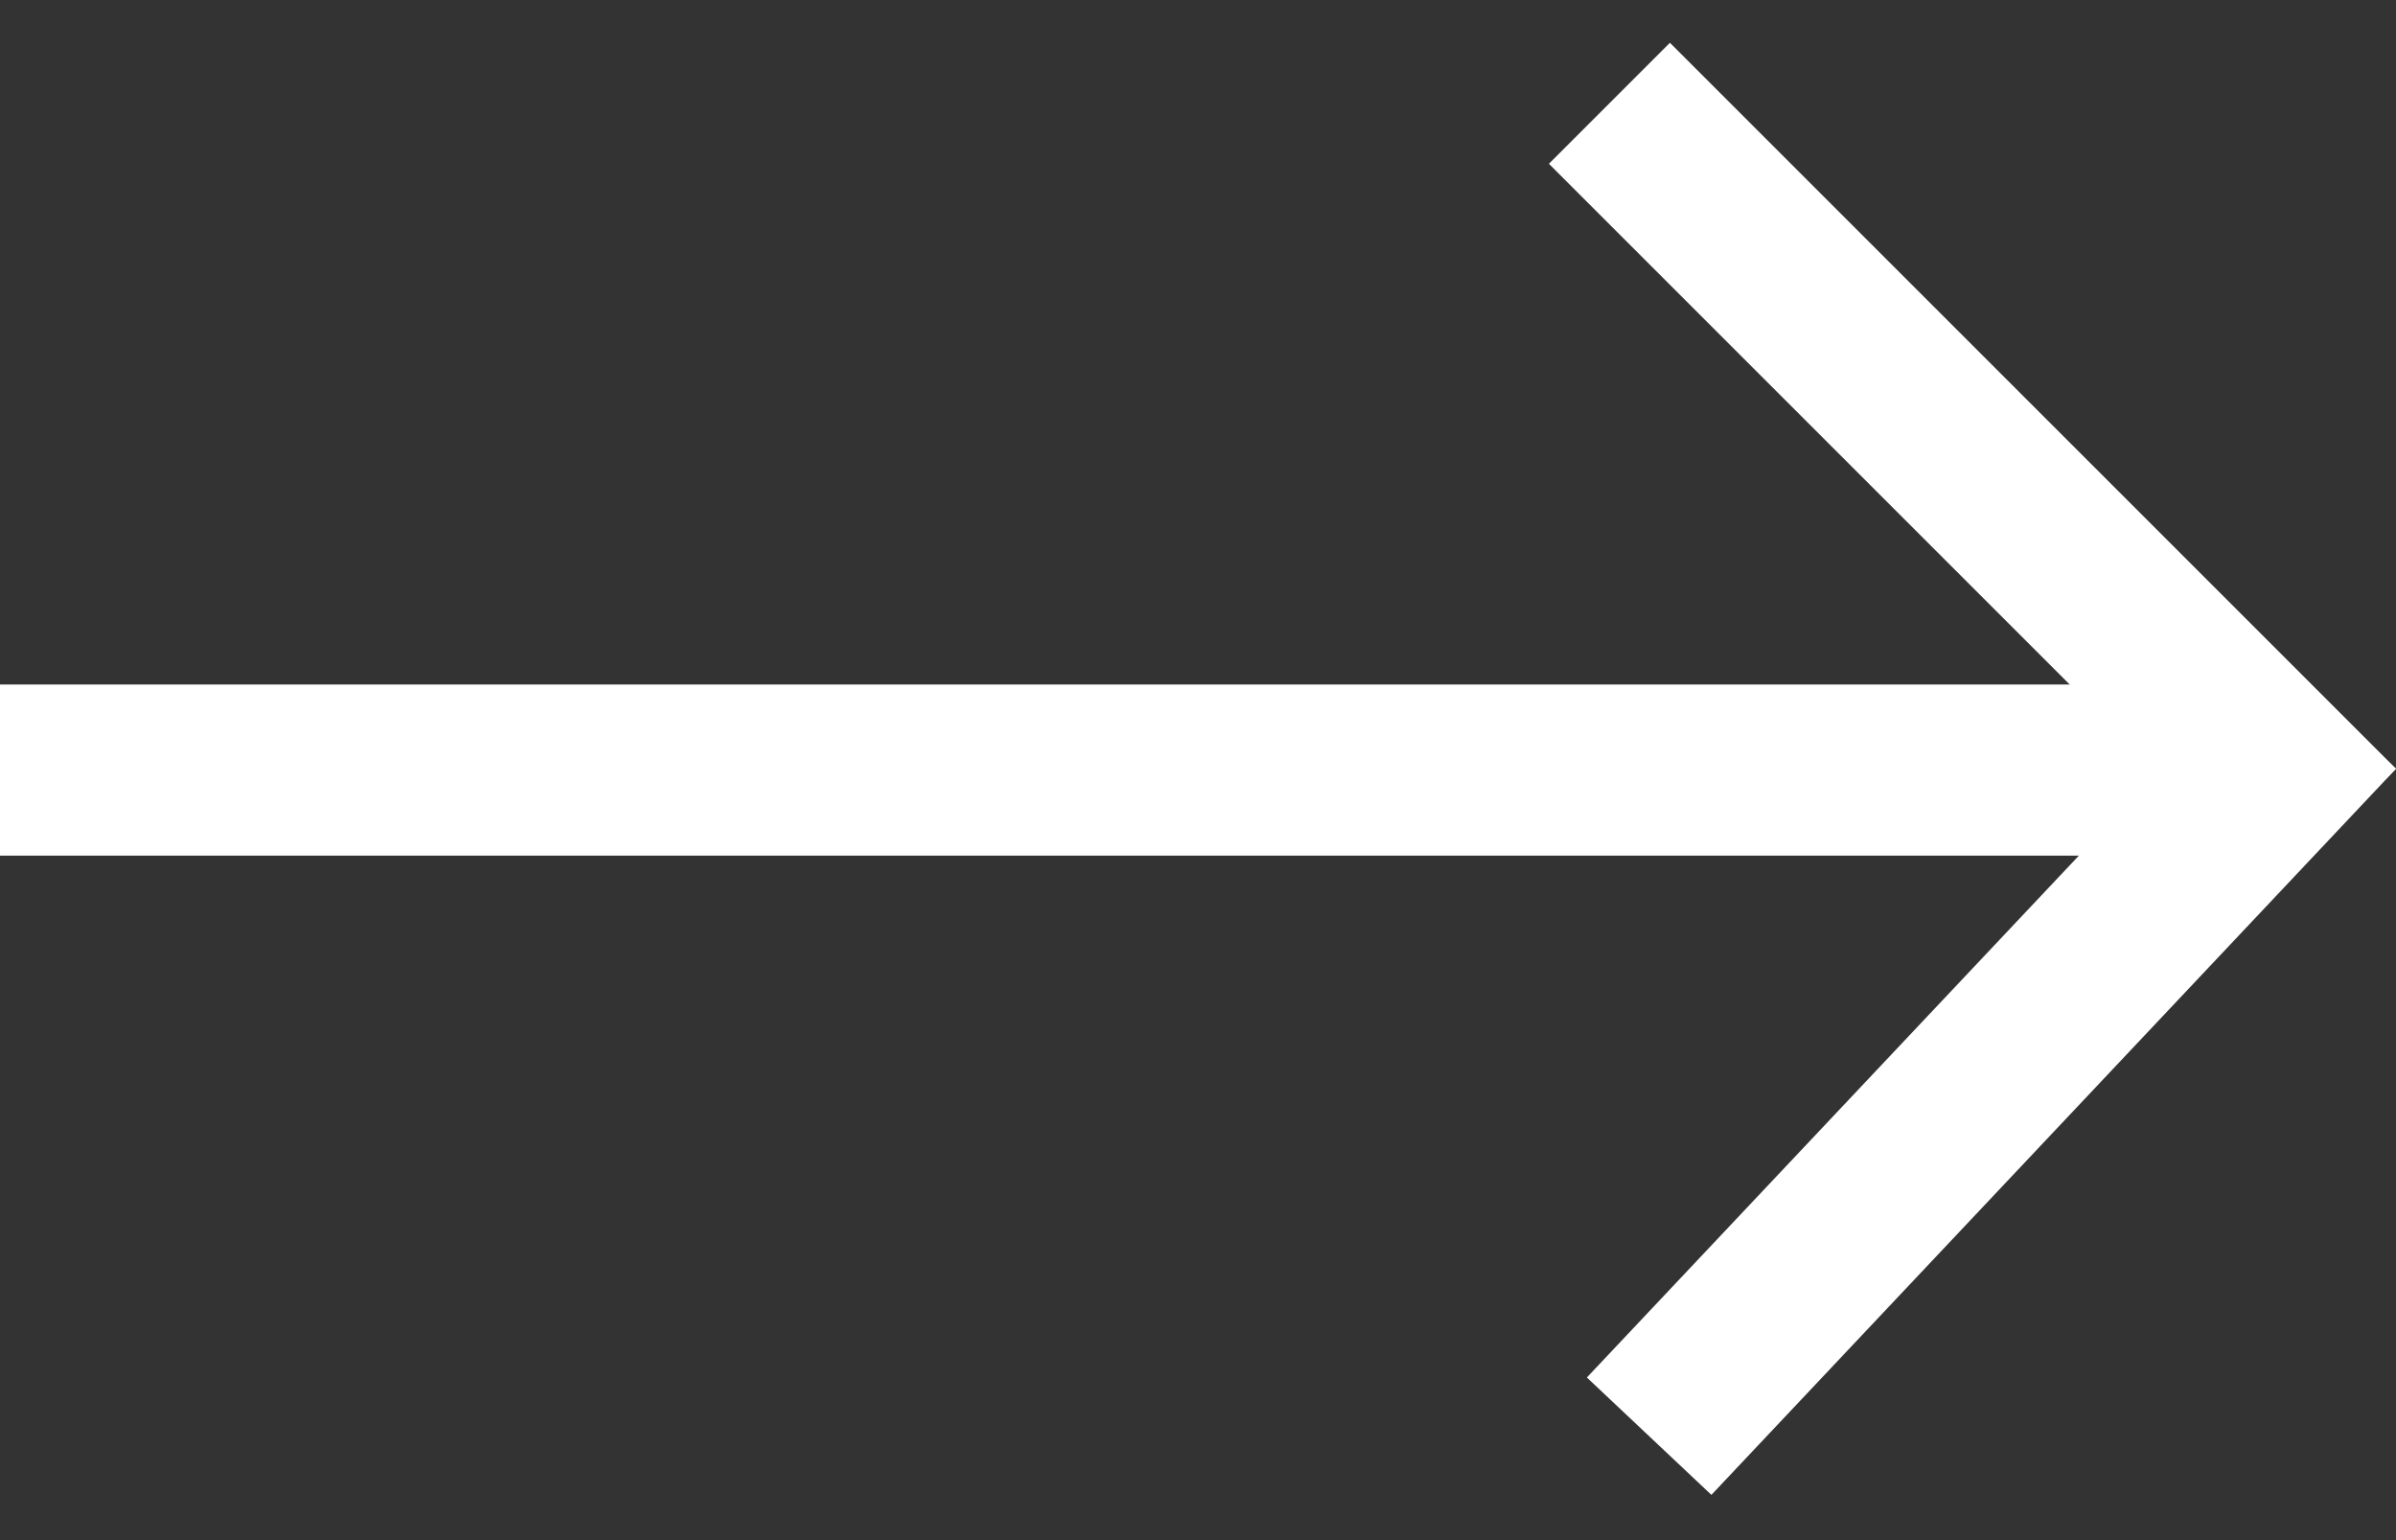 <svg width="28" height="18" viewBox="0 0 28 18" fill="none" xmlns="http://www.w3.org/2000/svg">
<rect x="0" y="0" width="28" height="18" fill="#333333" stroke="none"/>
<rect y="8" width="26" height="2" fill="white"/>
<line x1="27.293" y1="9.692" x2="18.808" y2="1.207" stroke="white" stroke-width="2"/>
<line x1="19.272" y1="16.785" x2="27.272" y2="8.299" stroke="white" stroke-width="2"/>
</svg>
